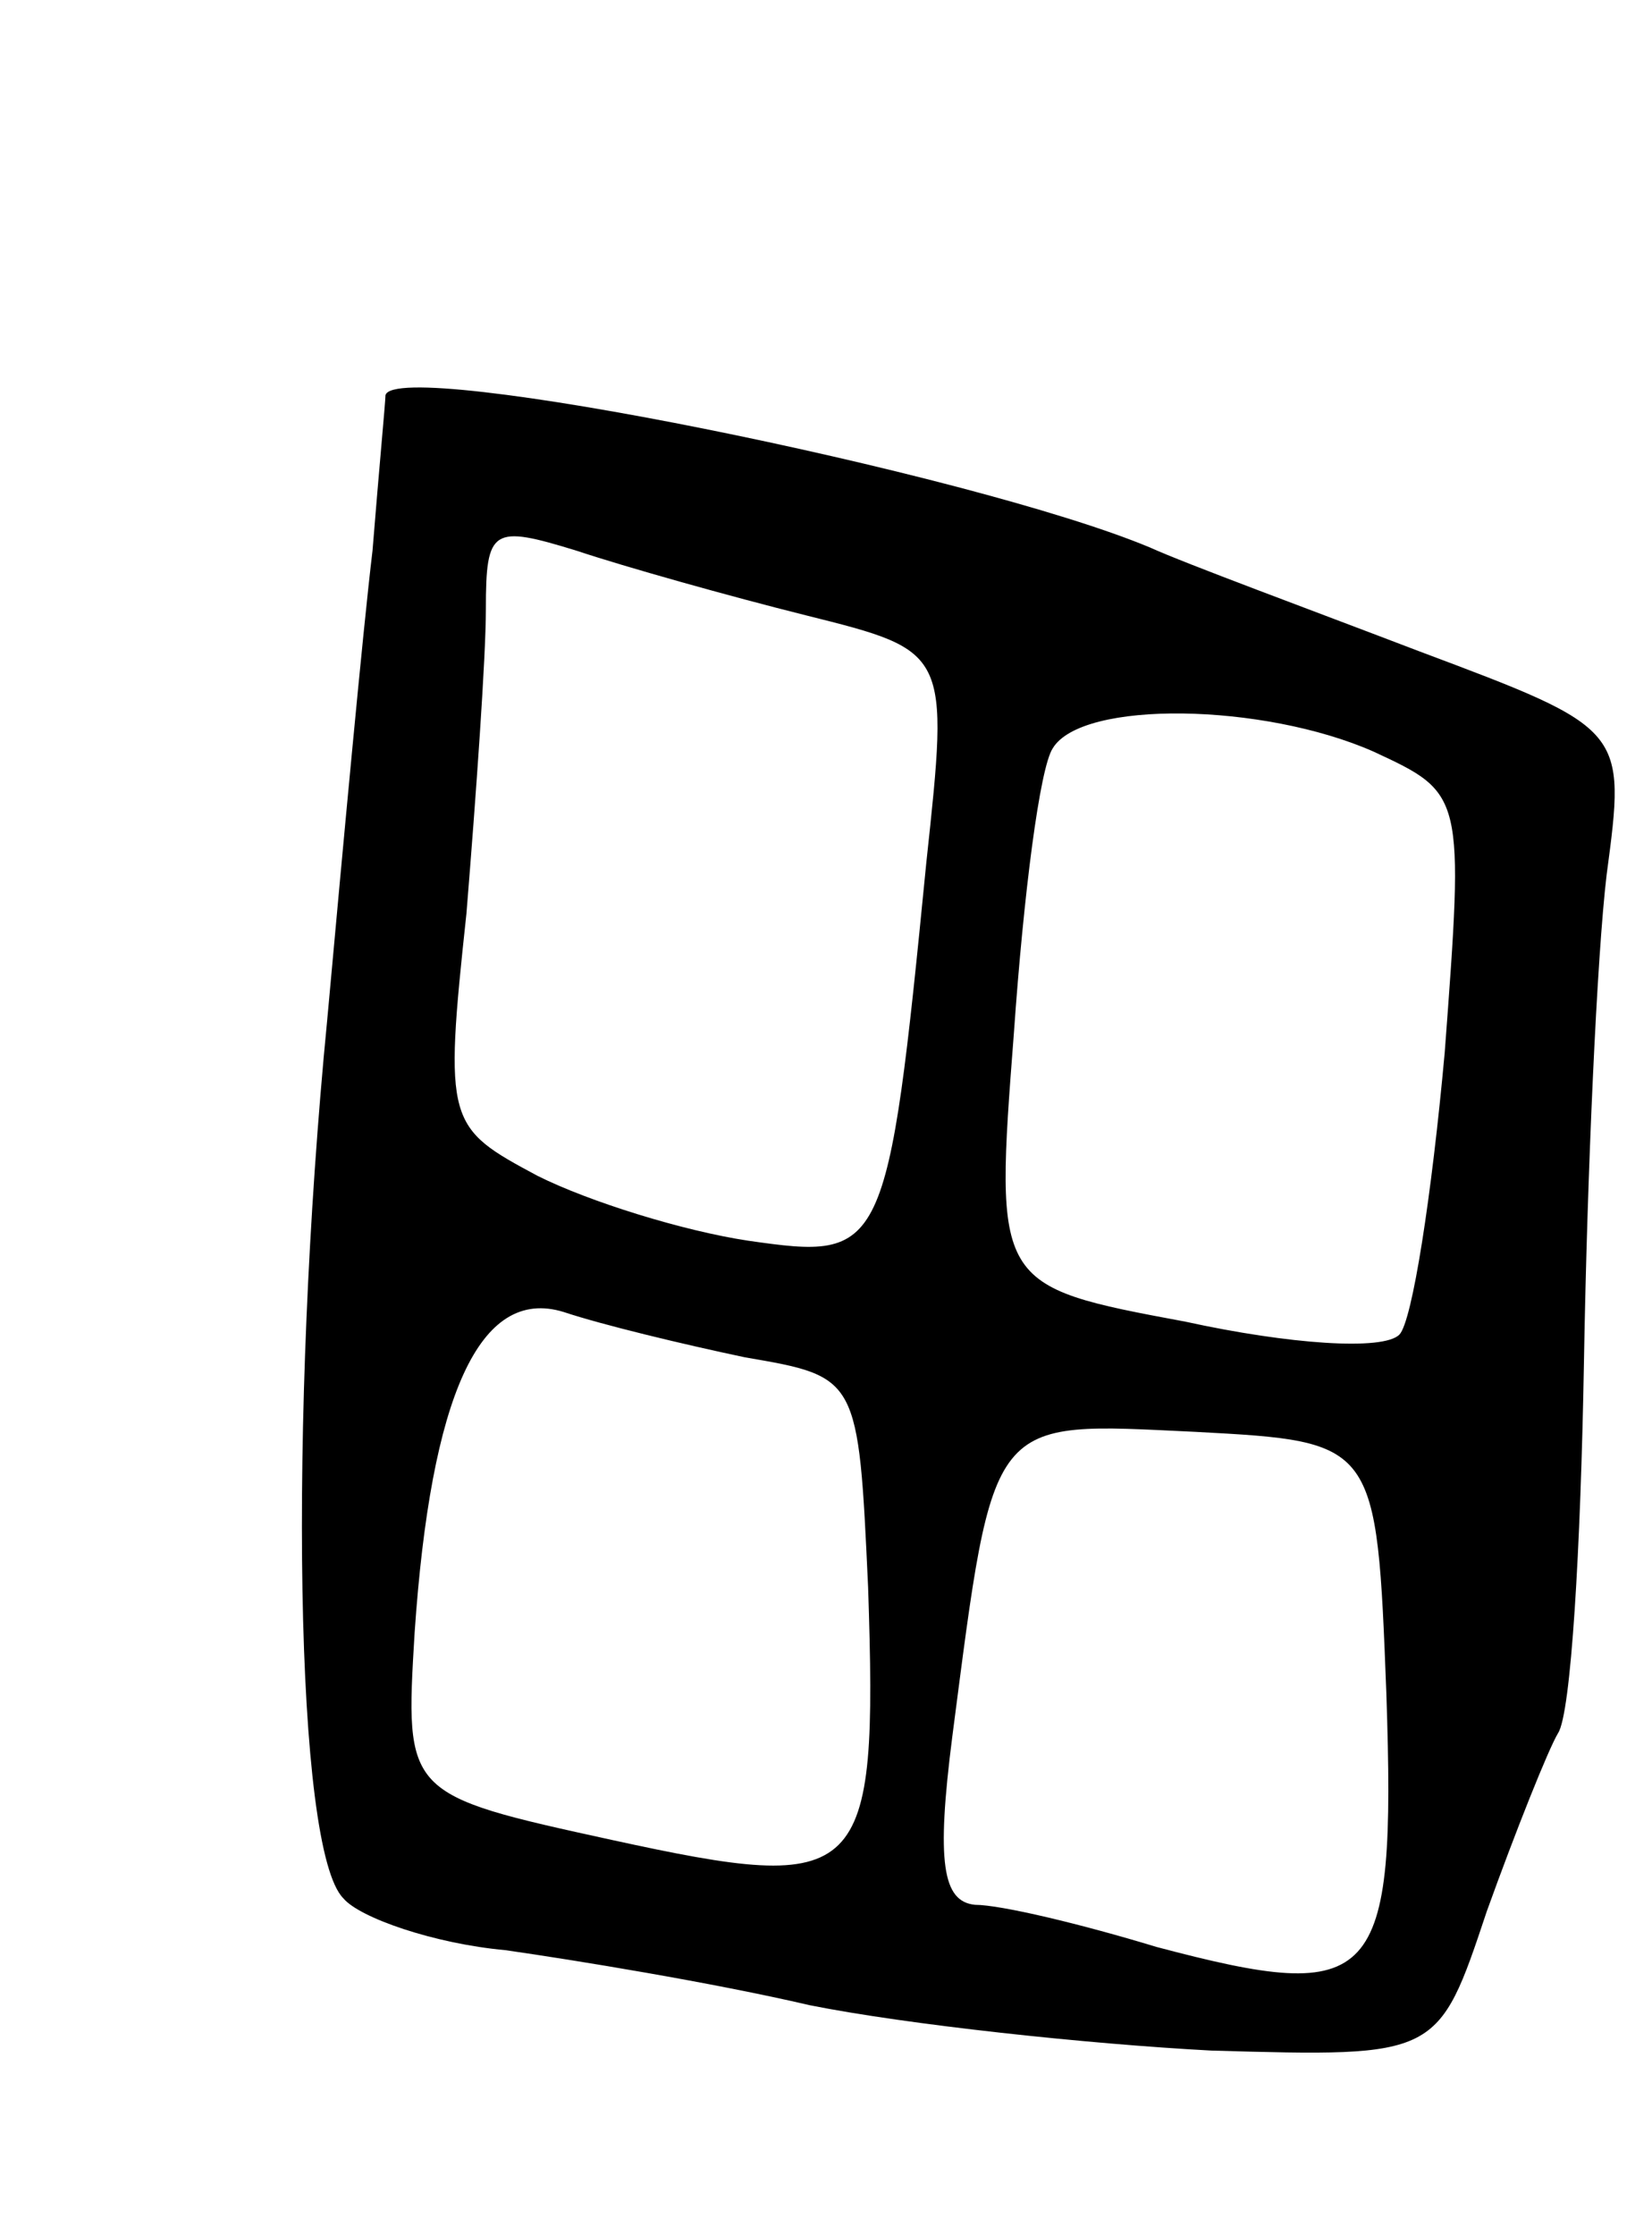 <svg version="1.0" xmlns="http://www.w3.org/2000/svg"
 width="51pt" height="69pt" viewBox="0 0 51 69"
 preserveAspectRatio="xMidYMid meet">
<g transform="translate(0,69) scale(0.1,-0.1)"
fill="#000000" stroke="none">
<path d="M119 568 c0 -2 -2 -23 -4 -48 -3 -25 -9 -90 -14 -145 -12 -123 -10
-256 5 -271 5 -6 28 -14 50 -16 21 -3 64 -10 94 -17 30 -6 86 -12 124 -14 70
-2 70 -2 85 43 9 25 19 50 22 55 4 6 7 57 8 115 1 58 4 125 7 150 6 45 6 45
-58 69 -34 13 -72 27 -83 32 -55 23 -233 59 -236 47z m130 -68 c44 -11 44 -11
37 -76 -12 -122 -13 -123 -55 -117 -20 3 -49 12 -65 20 -28 15 -29 16 -22 81
3 37 6 79 6 94 0 25 2 26 28 18 15 -5 47 -14 71 -20z m175 -42 c28 -13 28 -13
22 -93 -4 -44 -10 -83 -14 -87 -5 -5 -34 -3 -66 4 -59 11 -59 11 -53 89 3 43
8 82 12 88 9 15 65 14 99 -1z m-194 -187 c35 -6 35 -6 38 -71 3 -91 -1 -95
-79 -78 -64 14 -64 14 -61 64 5 73 20 107 46 99 12 -4 37 -10 56 -14z m198
-104 c3 -90 -3 -96 -71 -78 -23 7 -48 13 -56 13 -10 1 -12 13 -7 52 13 100 11
97 75 94 56 -3 56 -3 59 -81z"/>
</g>
</svg>
